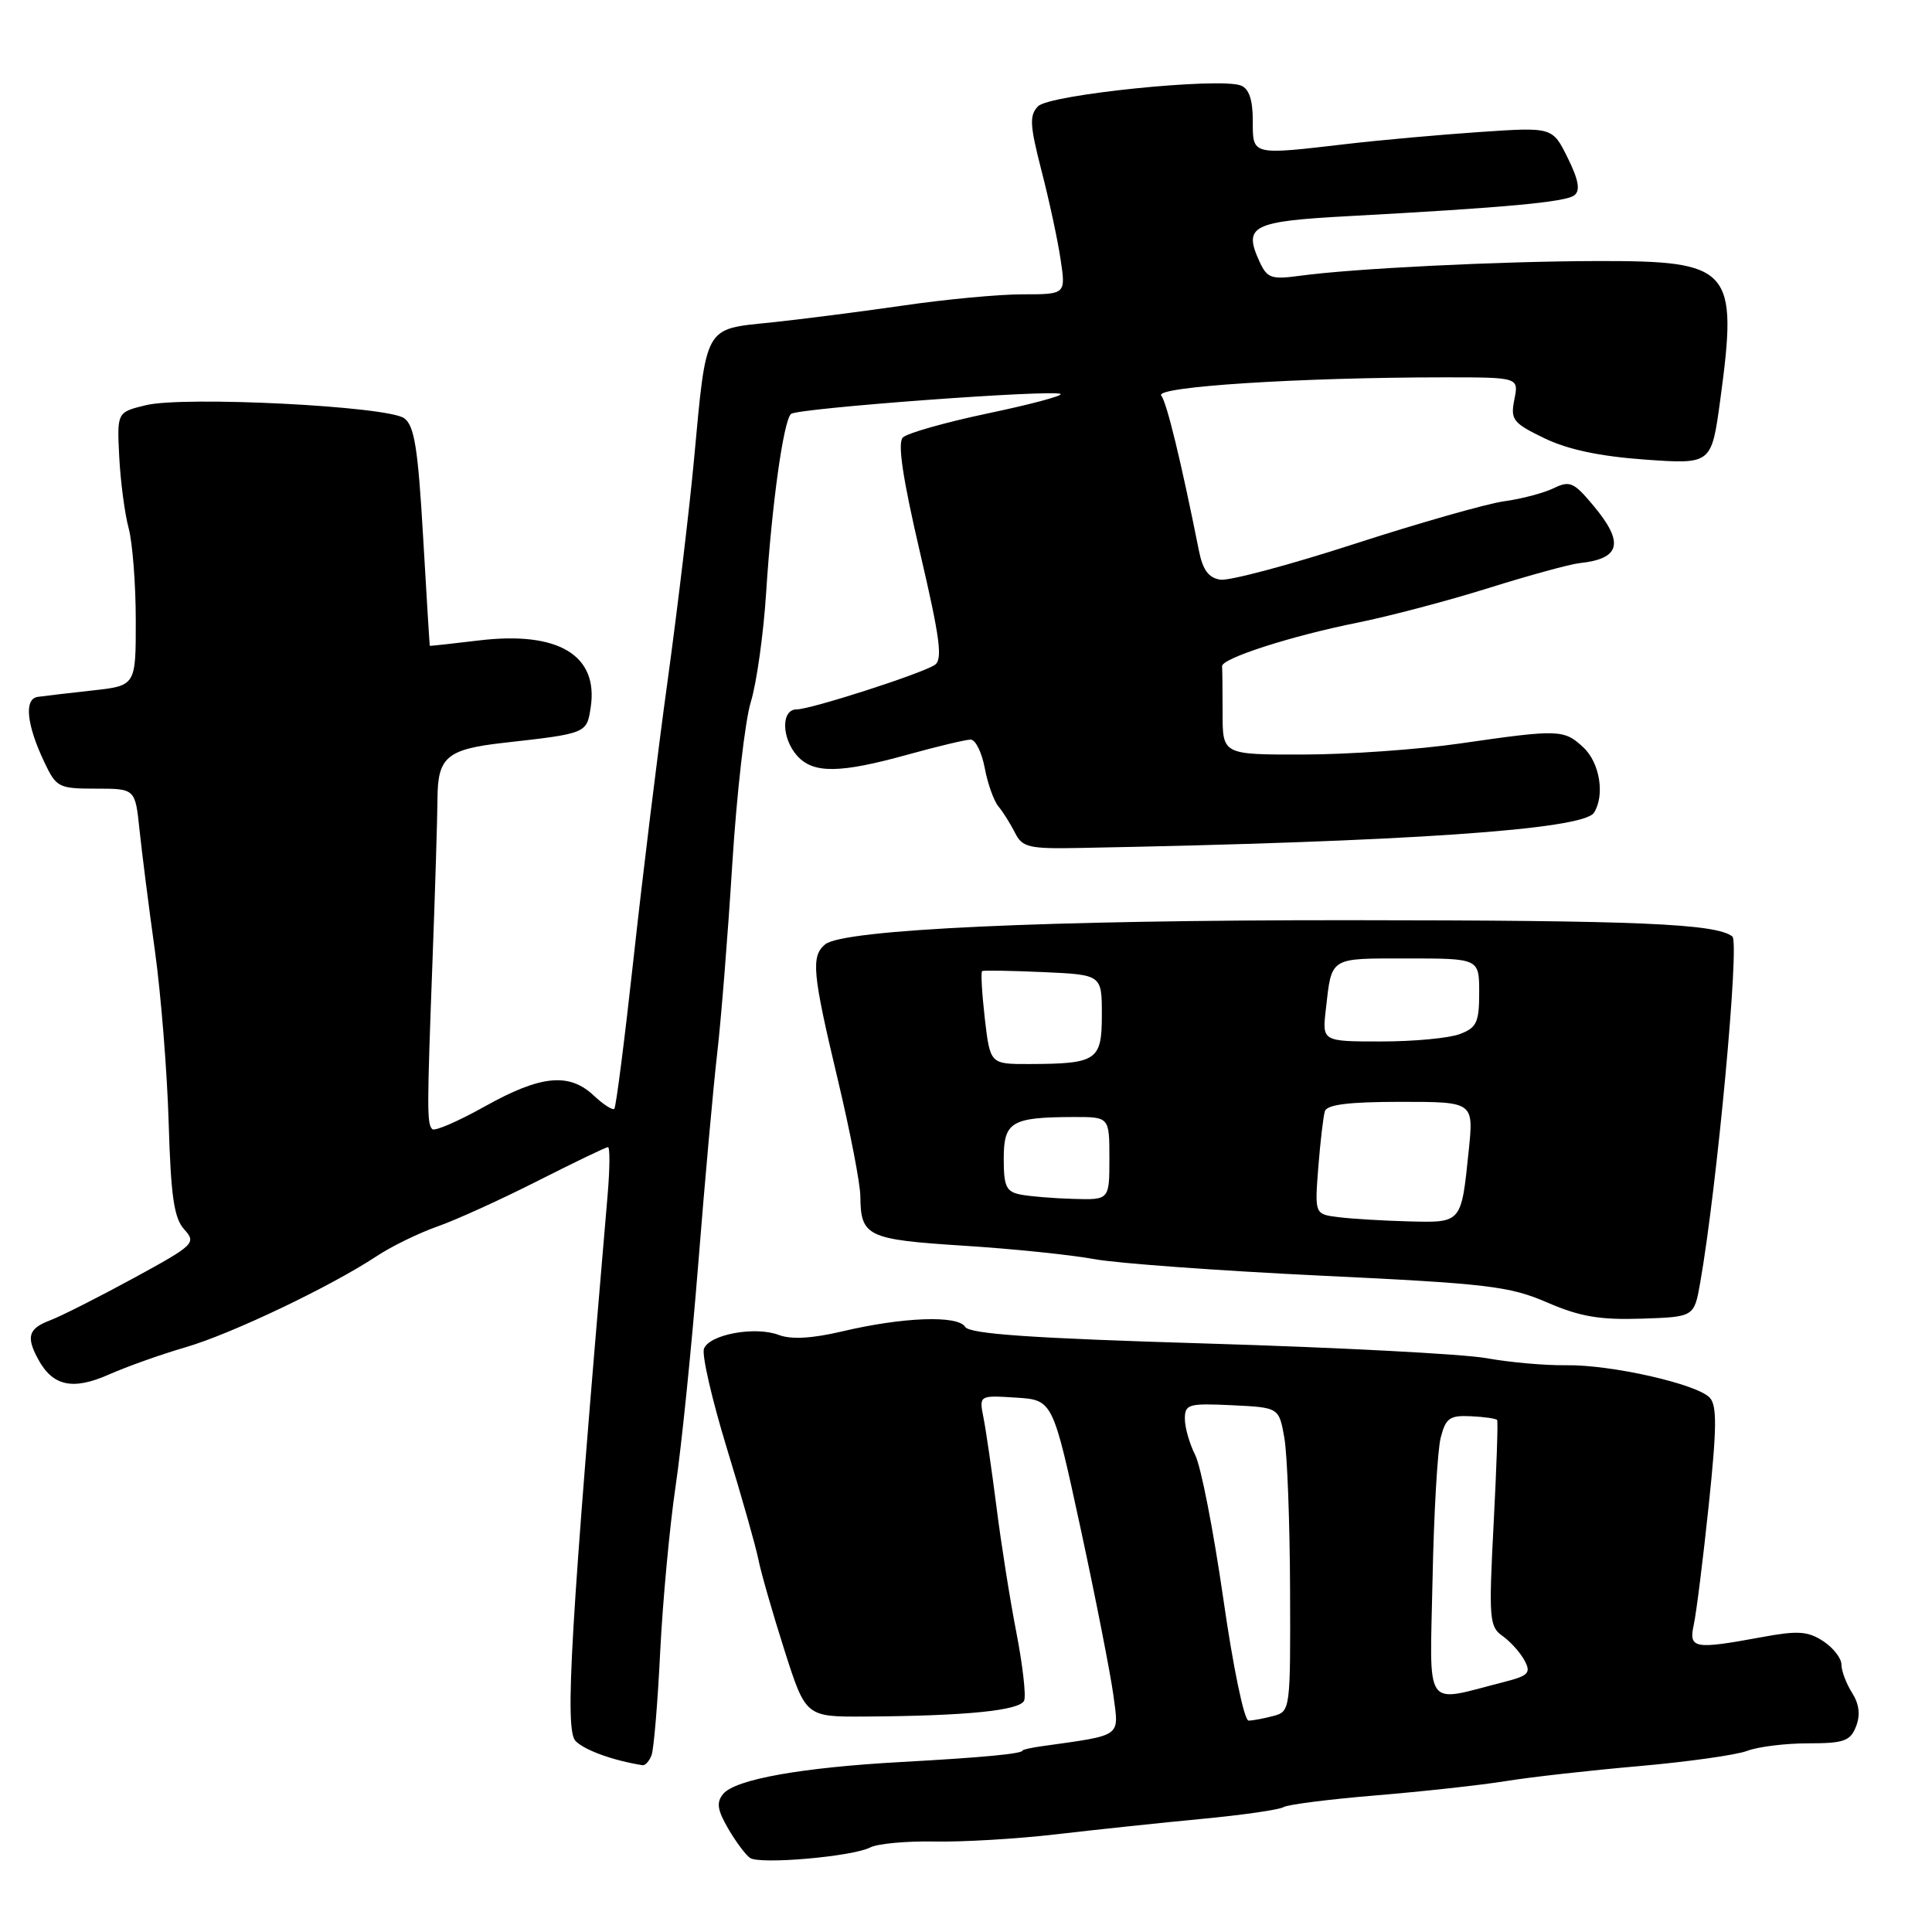 <?xml version="1.0" encoding="UTF-8" standalone="no"?>
<!DOCTYPE svg PUBLIC "-//W3C//DTD SVG 1.1//EN" "http://www.w3.org/Graphics/SVG/1.1/DTD/svg11.dtd" >
<svg xmlns="http://www.w3.org/2000/svg" xmlns:xlink="http://www.w3.org/1999/xlink" version="1.1" viewBox="0 0 256 256">
 <g >
 <path fill="currentColor"
d=" M 115.30 244.80 C 116.30 244.29 120.12 243.94 123.80 244.01 C 127.49 244.09 134.78 243.66 140.00 243.05 C 145.22 242.44 153.90 241.52 159.28 241.01 C 164.66 240.50 169.52 239.80 170.08 239.45 C 170.64 239.11 176.14 238.41 182.30 237.90 C 188.46 237.39 196.20 236.54 199.50 236.01 C 202.80 235.47 210.76 234.58 217.19 234.02 C 223.62 233.45 230.06 232.55 231.51 232.00 C 232.95 231.45 236.59 231.00 239.60 231.00 C 244.34 231.00 245.18 230.70 245.94 228.75 C 246.53 227.22 246.35 225.79 245.40 224.29 C 244.63 223.07 244.00 221.39 244.00 220.56 C 244.00 219.73 242.91 218.33 241.58 217.46 C 239.54 216.13 238.22 216.04 233.39 216.94 C 224.42 218.59 223.74 218.46 224.44 215.25 C 224.77 213.74 225.66 206.65 226.41 199.50 C 227.49 189.23 227.52 186.23 226.55 185.20 C 224.83 183.38 213.48 180.81 207.50 180.90 C 204.75 180.94 200.03 180.52 197.00 179.97 C 193.97 179.42 177.36 178.55 160.09 178.03 C 136.71 177.33 128.47 176.76 127.89 175.82 C 126.92 174.25 119.65 174.51 111.58 176.42 C 107.58 177.36 104.85 177.51 103.20 176.89 C 100.07 175.70 94.01 176.81 93.28 178.71 C 92.97 179.51 94.33 185.41 96.29 191.83 C 98.26 198.25 100.14 204.89 100.48 206.59 C 100.81 208.29 102.36 213.69 103.92 218.59 C 106.76 227.50 106.76 227.50 114.63 227.45 C 128.06 227.37 135.20 226.65 135.71 225.32 C 135.97 224.64 135.50 220.57 134.67 216.29 C 133.83 212.00 132.65 204.53 132.04 199.68 C 131.42 194.84 130.65 189.52 130.32 187.87 C 129.73 184.88 129.73 184.88 134.61 185.19 C 139.50 185.50 139.50 185.50 143.18 202.50 C 145.20 211.85 147.15 221.81 147.53 224.63 C 148.27 230.26 148.83 229.86 138.00 231.39 C 136.62 231.58 135.50 231.84 135.50 231.95 C 135.50 232.38 130.21 232.88 119.50 233.47 C 106.20 234.20 97.44 235.77 95.83 237.70 C 94.90 238.83 95.04 239.81 96.50 242.32 C 97.52 244.07 98.82 245.81 99.39 246.19 C 100.73 247.08 112.94 246.01 115.30 244.80 Z  M 86.33 232.59 C 86.63 231.81 87.15 225.63 87.48 218.84 C 87.82 212.05 88.74 202.22 89.51 197.00 C 90.29 191.78 91.64 178.50 92.52 167.50 C 93.39 156.50 94.53 143.90 95.04 139.50 C 95.55 135.10 96.45 123.85 97.03 114.50 C 97.62 105.15 98.72 95.47 99.49 93.00 C 100.25 90.53 101.17 84.00 101.52 78.50 C 102.26 66.90 103.81 55.78 104.81 54.85 C 105.62 54.09 139.89 51.56 140.54 52.21 C 140.79 52.46 136.42 53.62 130.83 54.79 C 125.24 55.97 120.20 57.40 119.63 57.97 C 118.91 58.69 119.62 63.39 121.89 73.14 C 124.58 84.66 124.94 87.42 123.84 88.12 C 121.94 89.33 107.40 94.00 105.55 94.00 C 103.48 94.00 103.55 97.84 105.65 100.17 C 107.78 102.52 111.29 102.48 120.24 100.00 C 124.21 98.90 127.98 98.00 128.62 98.00 C 129.26 98.00 130.09 99.69 130.48 101.75 C 130.86 103.81 131.68 106.11 132.30 106.86 C 132.92 107.60 133.90 109.18 134.50 110.36 C 135.46 112.28 136.33 112.49 143.03 112.36 C 186.19 111.55 209.78 109.94 211.21 107.69 C 212.68 105.38 211.98 101.06 209.81 99.04 C 207.24 96.64 206.57 96.62 193.50 98.51 C 188.00 99.31 178.66 99.97 172.75 99.98 C 162.00 100.00 162.00 100.00 162.00 94.50 C 162.00 91.47 161.97 88.68 161.93 88.29 C 161.82 87.25 171.11 84.26 179.90 82.50 C 184.08 81.66 191.88 79.60 197.24 77.92 C 202.60 76.24 208.01 74.76 209.28 74.62 C 214.75 74.04 215.26 71.93 211.12 66.98 C 208.54 63.89 208.00 63.65 205.87 64.69 C 204.57 65.32 201.62 66.11 199.31 66.42 C 197.01 66.74 188.09 69.28 179.50 72.06 C 170.91 74.85 162.90 76.98 161.72 76.81 C 160.16 76.59 159.38 75.54 158.87 73.00 C 156.50 61.13 154.61 53.36 153.87 52.41 C 152.96 51.24 172.19 50.01 191.38 50.00 C 201.25 50.00 201.25 50.00 200.66 52.93 C 200.13 55.62 200.45 56.04 204.64 58.07 C 207.75 59.57 211.99 60.47 217.99 60.90 C 226.78 61.52 226.78 61.52 227.94 53.01 C 230.31 35.52 229.45 34.55 211.59 34.59 C 198.68 34.62 179.23 35.58 172.26 36.54 C 168.43 37.06 167.90 36.87 166.87 34.62 C 164.73 29.92 165.88 29.33 178.66 28.64 C 199.53 27.51 207.47 26.78 208.62 25.87 C 209.42 25.23 209.17 23.83 207.72 20.90 C 205.71 16.84 205.71 16.84 196.10 17.49 C 190.82 17.85 182.91 18.56 178.53 19.07 C 165.73 20.56 166.00 20.63 166.00 15.97 C 166.00 13.22 165.50 11.74 164.42 11.33 C 161.56 10.23 139.03 12.53 137.55 14.08 C 136.38 15.28 136.45 16.57 138.00 22.60 C 139.01 26.50 140.15 31.78 140.53 34.35 C 141.23 39.00 141.23 39.00 135.50 39.00 C 132.35 39.00 125.21 39.67 119.64 40.49 C 114.06 41.30 106.15 42.31 102.07 42.74 C 93.25 43.64 93.62 42.98 91.95 61.00 C 91.36 67.33 89.81 80.38 88.49 90.00 C 87.16 99.62 85.12 116.28 83.95 127.00 C 82.77 137.72 81.63 146.69 81.40 146.92 C 81.18 147.15 79.95 146.36 78.68 145.17 C 75.41 142.09 71.65 142.47 64.27 146.59 C 60.74 148.57 57.59 149.93 57.28 149.62 C 56.56 148.90 56.57 147.09 57.32 127.00 C 57.66 117.92 57.95 108.38 57.97 105.79 C 58.00 100.30 59.23 99.28 66.71 98.43 C 77.76 97.19 77.74 97.19 78.27 93.73 C 79.32 86.81 73.97 83.60 63.48 84.86 C 59.91 85.29 56.98 85.61 56.95 85.57 C 56.92 85.53 56.52 79.01 56.06 71.07 C 55.39 59.41 54.91 56.40 53.56 55.42 C 51.37 53.82 24.42 52.46 19.33 53.69 C 15.50 54.62 15.50 54.62 15.80 60.56 C 15.97 63.83 16.53 68.08 17.05 70.00 C 17.56 71.92 17.99 77.41 17.99 82.18 C 18.00 90.86 18.00 90.86 12.25 91.49 C 9.09 91.84 5.83 92.22 5.00 92.34 C 3.17 92.60 3.51 96.00 5.87 100.98 C 7.46 104.34 7.77 104.50 12.73 104.50 C 17.92 104.50 17.92 104.50 18.49 110.00 C 18.81 113.03 19.72 120.22 20.53 126.00 C 21.33 131.78 22.15 142.02 22.35 148.77 C 22.64 158.54 23.06 161.41 24.41 162.90 C 26.04 164.70 25.77 164.96 17.72 169.35 C 13.11 171.86 8.13 174.38 6.67 174.94 C 3.78 176.03 3.44 177.09 5.02 180.04 C 6.96 183.67 9.62 184.26 14.41 182.14 C 16.83 181.07 21.41 179.44 24.59 178.52 C 30.64 176.76 43.77 170.50 49.91 166.45 C 51.88 165.14 55.52 163.37 58.00 162.50 C 60.48 161.63 66.45 158.91 71.28 156.46 C 76.12 154.01 80.29 152.00 80.56 152.00 C 80.83 152.00 80.81 154.81 80.52 158.25 C 75.57 216.07 74.80 229.23 76.27 230.70 C 77.50 231.93 81.25 233.28 85.14 233.90 C 85.50 233.95 86.03 233.36 86.33 232.59 Z  M 225.28 170.00 C 227.51 157.33 230.53 124.86 229.55 124.09 C 227.38 122.39 217.09 121.95 178.83 121.93 C 138.66 121.91 111.73 123.15 109.34 125.13 C 107.44 126.71 107.64 128.91 111.00 143.00 C 112.64 149.88 113.99 156.85 114.00 158.50 C 114.05 163.84 114.87 164.24 127.65 165.06 C 134.17 165.47 141.97 166.28 145.00 166.84 C 148.03 167.40 161.53 168.38 175.00 169.03 C 197.12 170.08 200.03 170.43 205.00 172.58 C 209.34 174.46 211.98 174.91 217.49 174.73 C 224.48 174.50 224.48 174.50 225.28 170.00 Z  M 162.08 211.75 C 160.79 202.81 159.13 194.28 158.37 192.80 C 157.62 191.31 157.00 189.16 157.00 188.00 C 157.00 186.06 157.48 185.93 163.24 186.20 C 169.47 186.50 169.47 186.50 170.18 190.50 C 170.57 192.70 170.91 201.76 170.94 210.63 C 171.00 226.54 170.97 226.78 168.75 227.37 C 167.51 227.70 166.03 227.98 165.45 227.99 C 164.86 227.99 163.40 220.97 162.08 211.75 Z  M 189.82 209.28 C 189.99 200.60 190.48 192.15 190.90 190.50 C 191.57 187.89 192.10 187.52 194.91 187.66 C 196.69 187.74 198.25 187.97 198.38 188.16 C 198.51 188.34 198.30 194.57 197.91 201.98 C 197.26 214.50 197.34 215.55 199.10 216.78 C 200.13 217.51 201.44 218.96 202.00 220.01 C 202.90 221.68 202.55 222.04 199.26 222.88 C 188.53 225.61 189.46 226.95 189.82 209.28 Z  M 177.35 161.28 C 174.20 160.89 174.20 160.89 174.68 154.69 C 174.95 151.29 175.34 147.94 175.55 147.25 C 175.82 146.36 178.74 146.00 185.61 146.00 C 195.28 146.00 195.28 146.00 194.61 152.49 C 193.62 162.13 193.71 162.02 186.64 161.84 C 183.26 161.75 179.08 161.50 177.35 161.28 Z  M 135.25 158.29 C 133.33 157.92 133.00 157.23 133.00 153.55 C 133.00 148.63 134.00 148.04 142.25 148.01 C 147.00 148.00 147.00 148.00 147.00 153.50 C 147.00 159.00 147.00 159.00 142.25 158.86 C 139.64 158.79 136.49 158.53 135.25 158.29 Z  M 130.49 134.94 C 130.11 131.60 129.95 128.78 130.14 128.67 C 130.34 128.56 133.99 128.62 138.25 128.81 C 146.00 129.16 146.00 129.16 146.00 134.46 C 146.00 140.53 145.37 140.96 136.35 140.99 C 131.20 141.00 131.20 141.00 130.49 134.94 Z  M 175.68 133.75 C 176.48 126.74 176.07 127.00 186.47 127.00 C 196.00 127.00 196.00 127.00 196.00 131.52 C 196.00 135.46 195.67 136.18 193.43 137.02 C 192.02 137.56 187.34 138.00 183.03 138.00 C 175.19 138.00 175.19 138.00 175.68 133.75 Z "/>
</g>
</svg>
